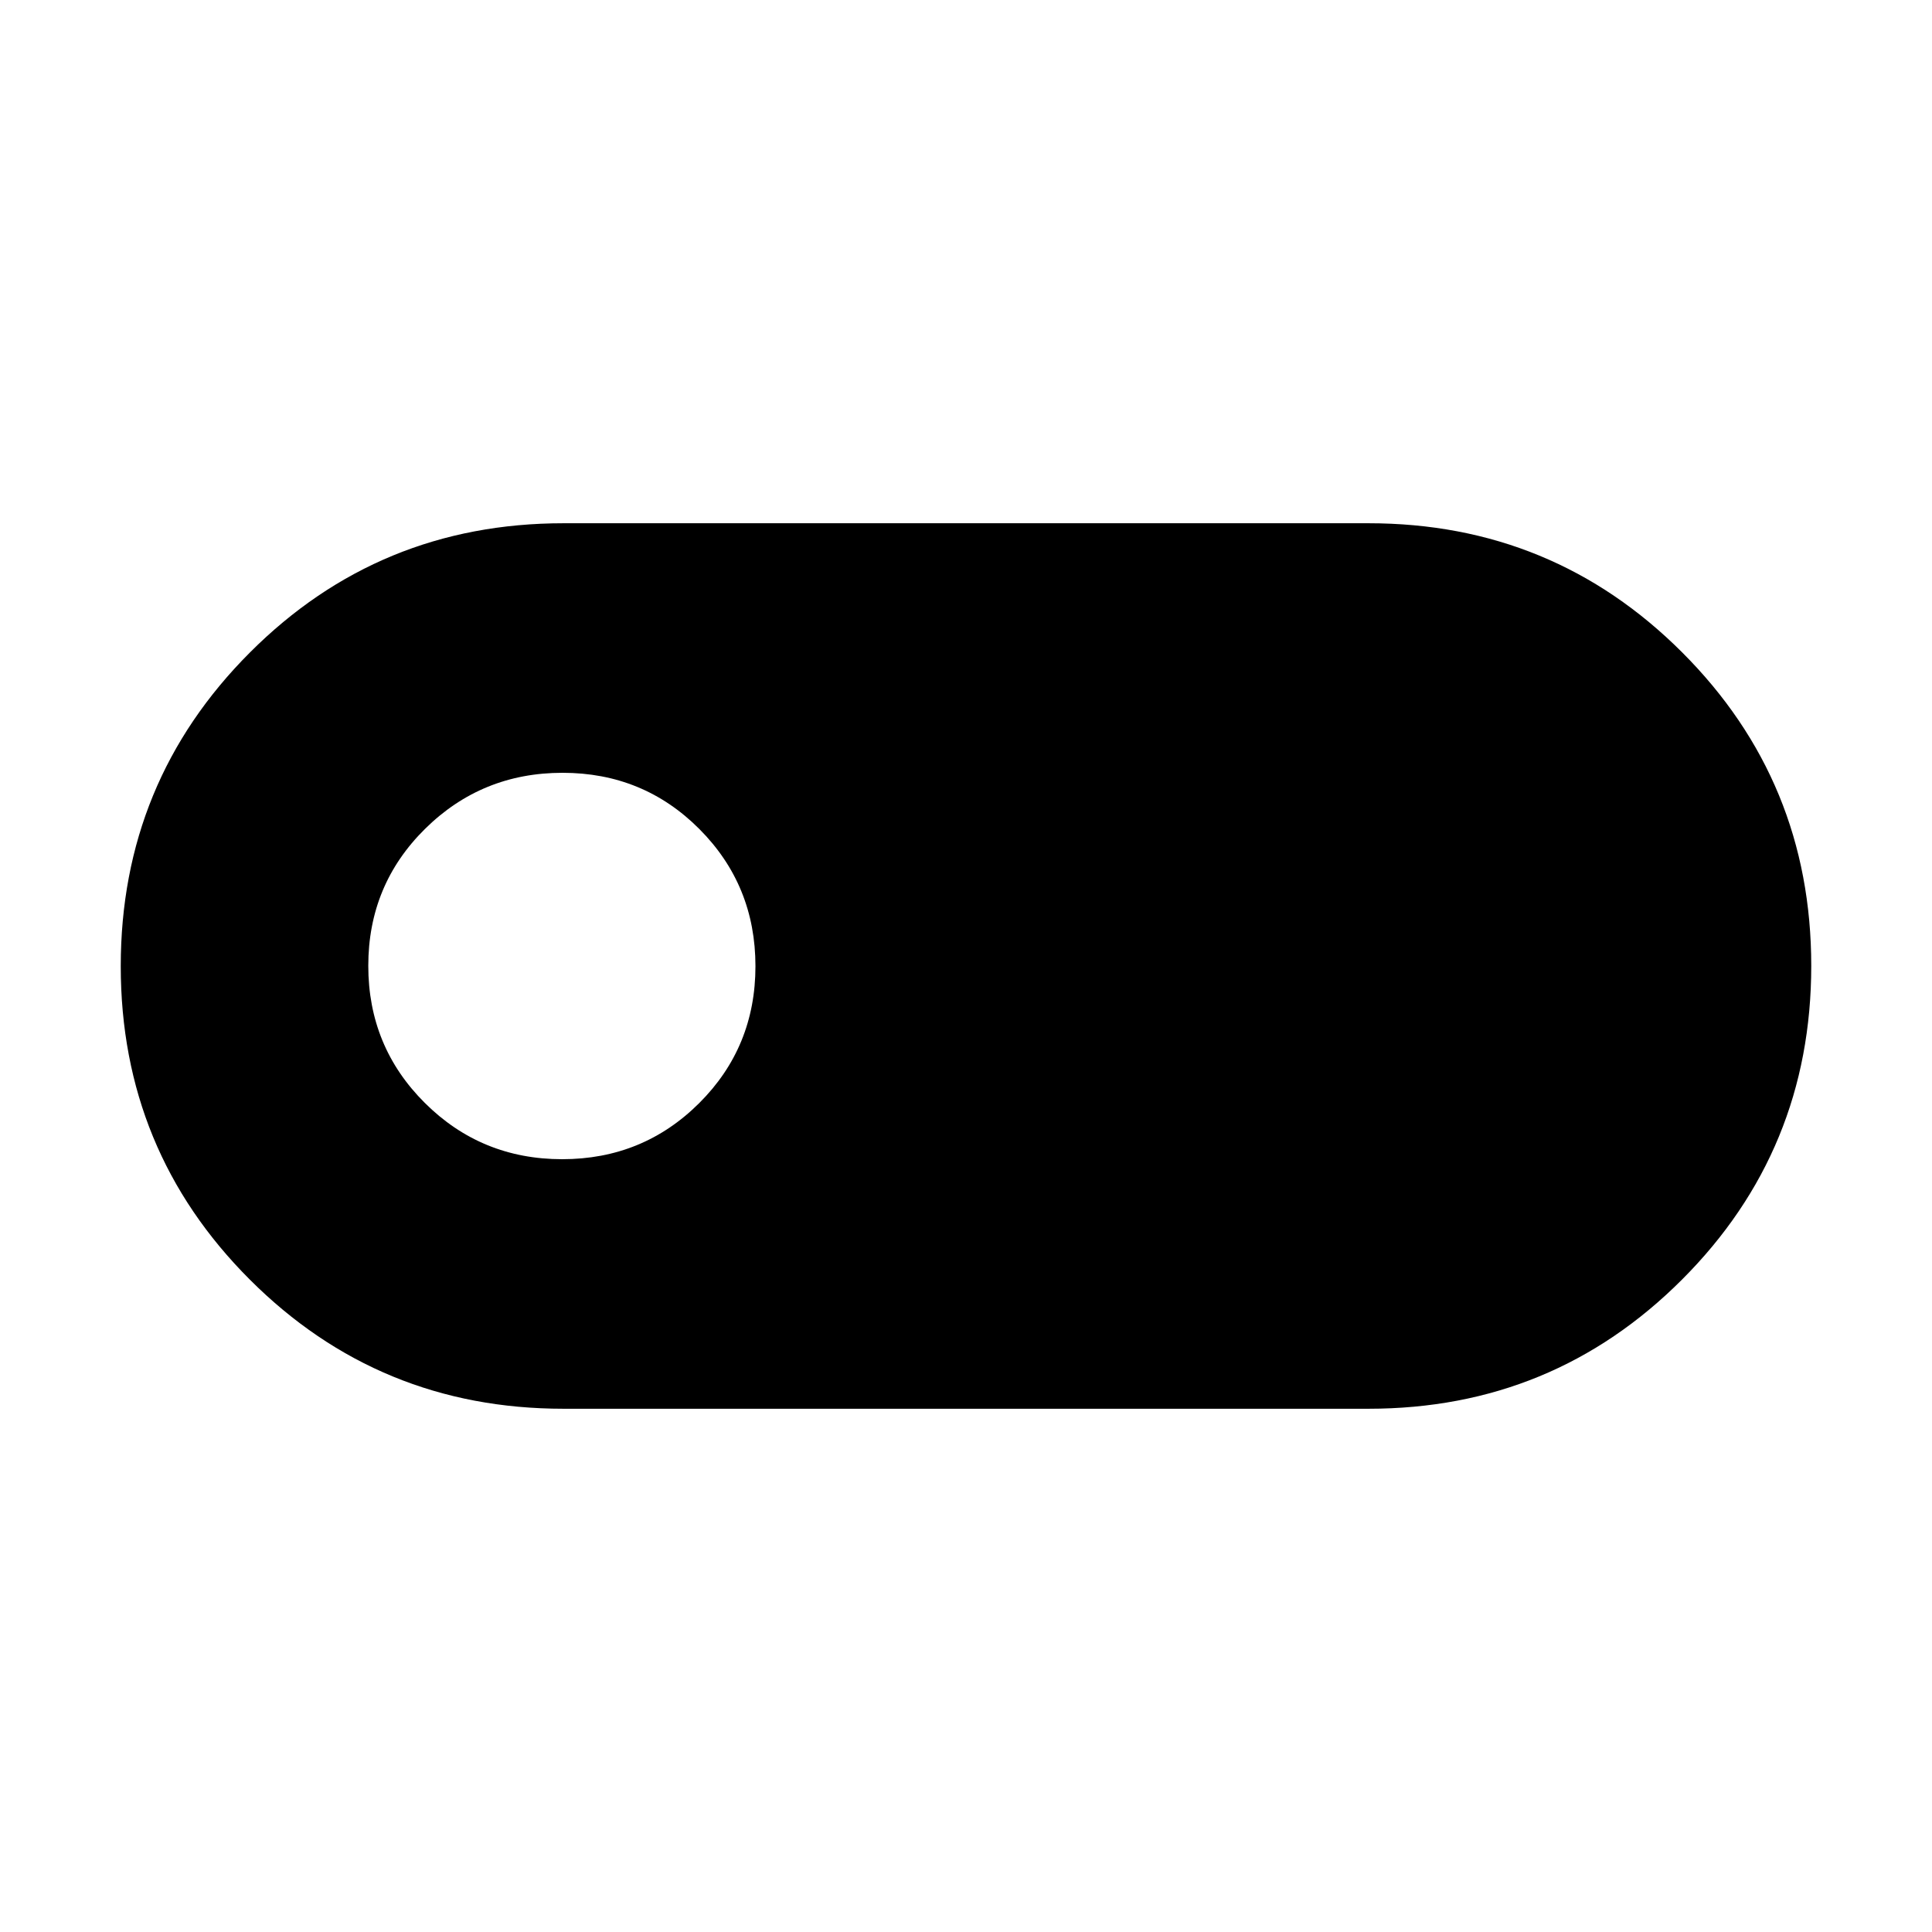 <svg xmlns="http://www.w3.org/2000/svg" height="48" viewBox="0 -960 960 960" width="48"><path d="M280-260q-91.67 0-155.83-64.14Q60-388.28 60-479.91q0-91.63 64.17-155.86Q188.33-700 280-700h400q91.67 0 155.83 64.14Q900-571.72 900-480.09q0 91.63-64.17 155.86Q771.67-260 680-260H280Zm-.67-124q40.13 0 68.09-27.86t27.96-68.04q0-40.18-27.85-68.14-27.86-27.96-68-27.96-40.13 0-68.33 27.86Q183-520.28 183-480.1q0 40.18 28.1 68.14Q239.19-384 279.33-384Z"/></svg>